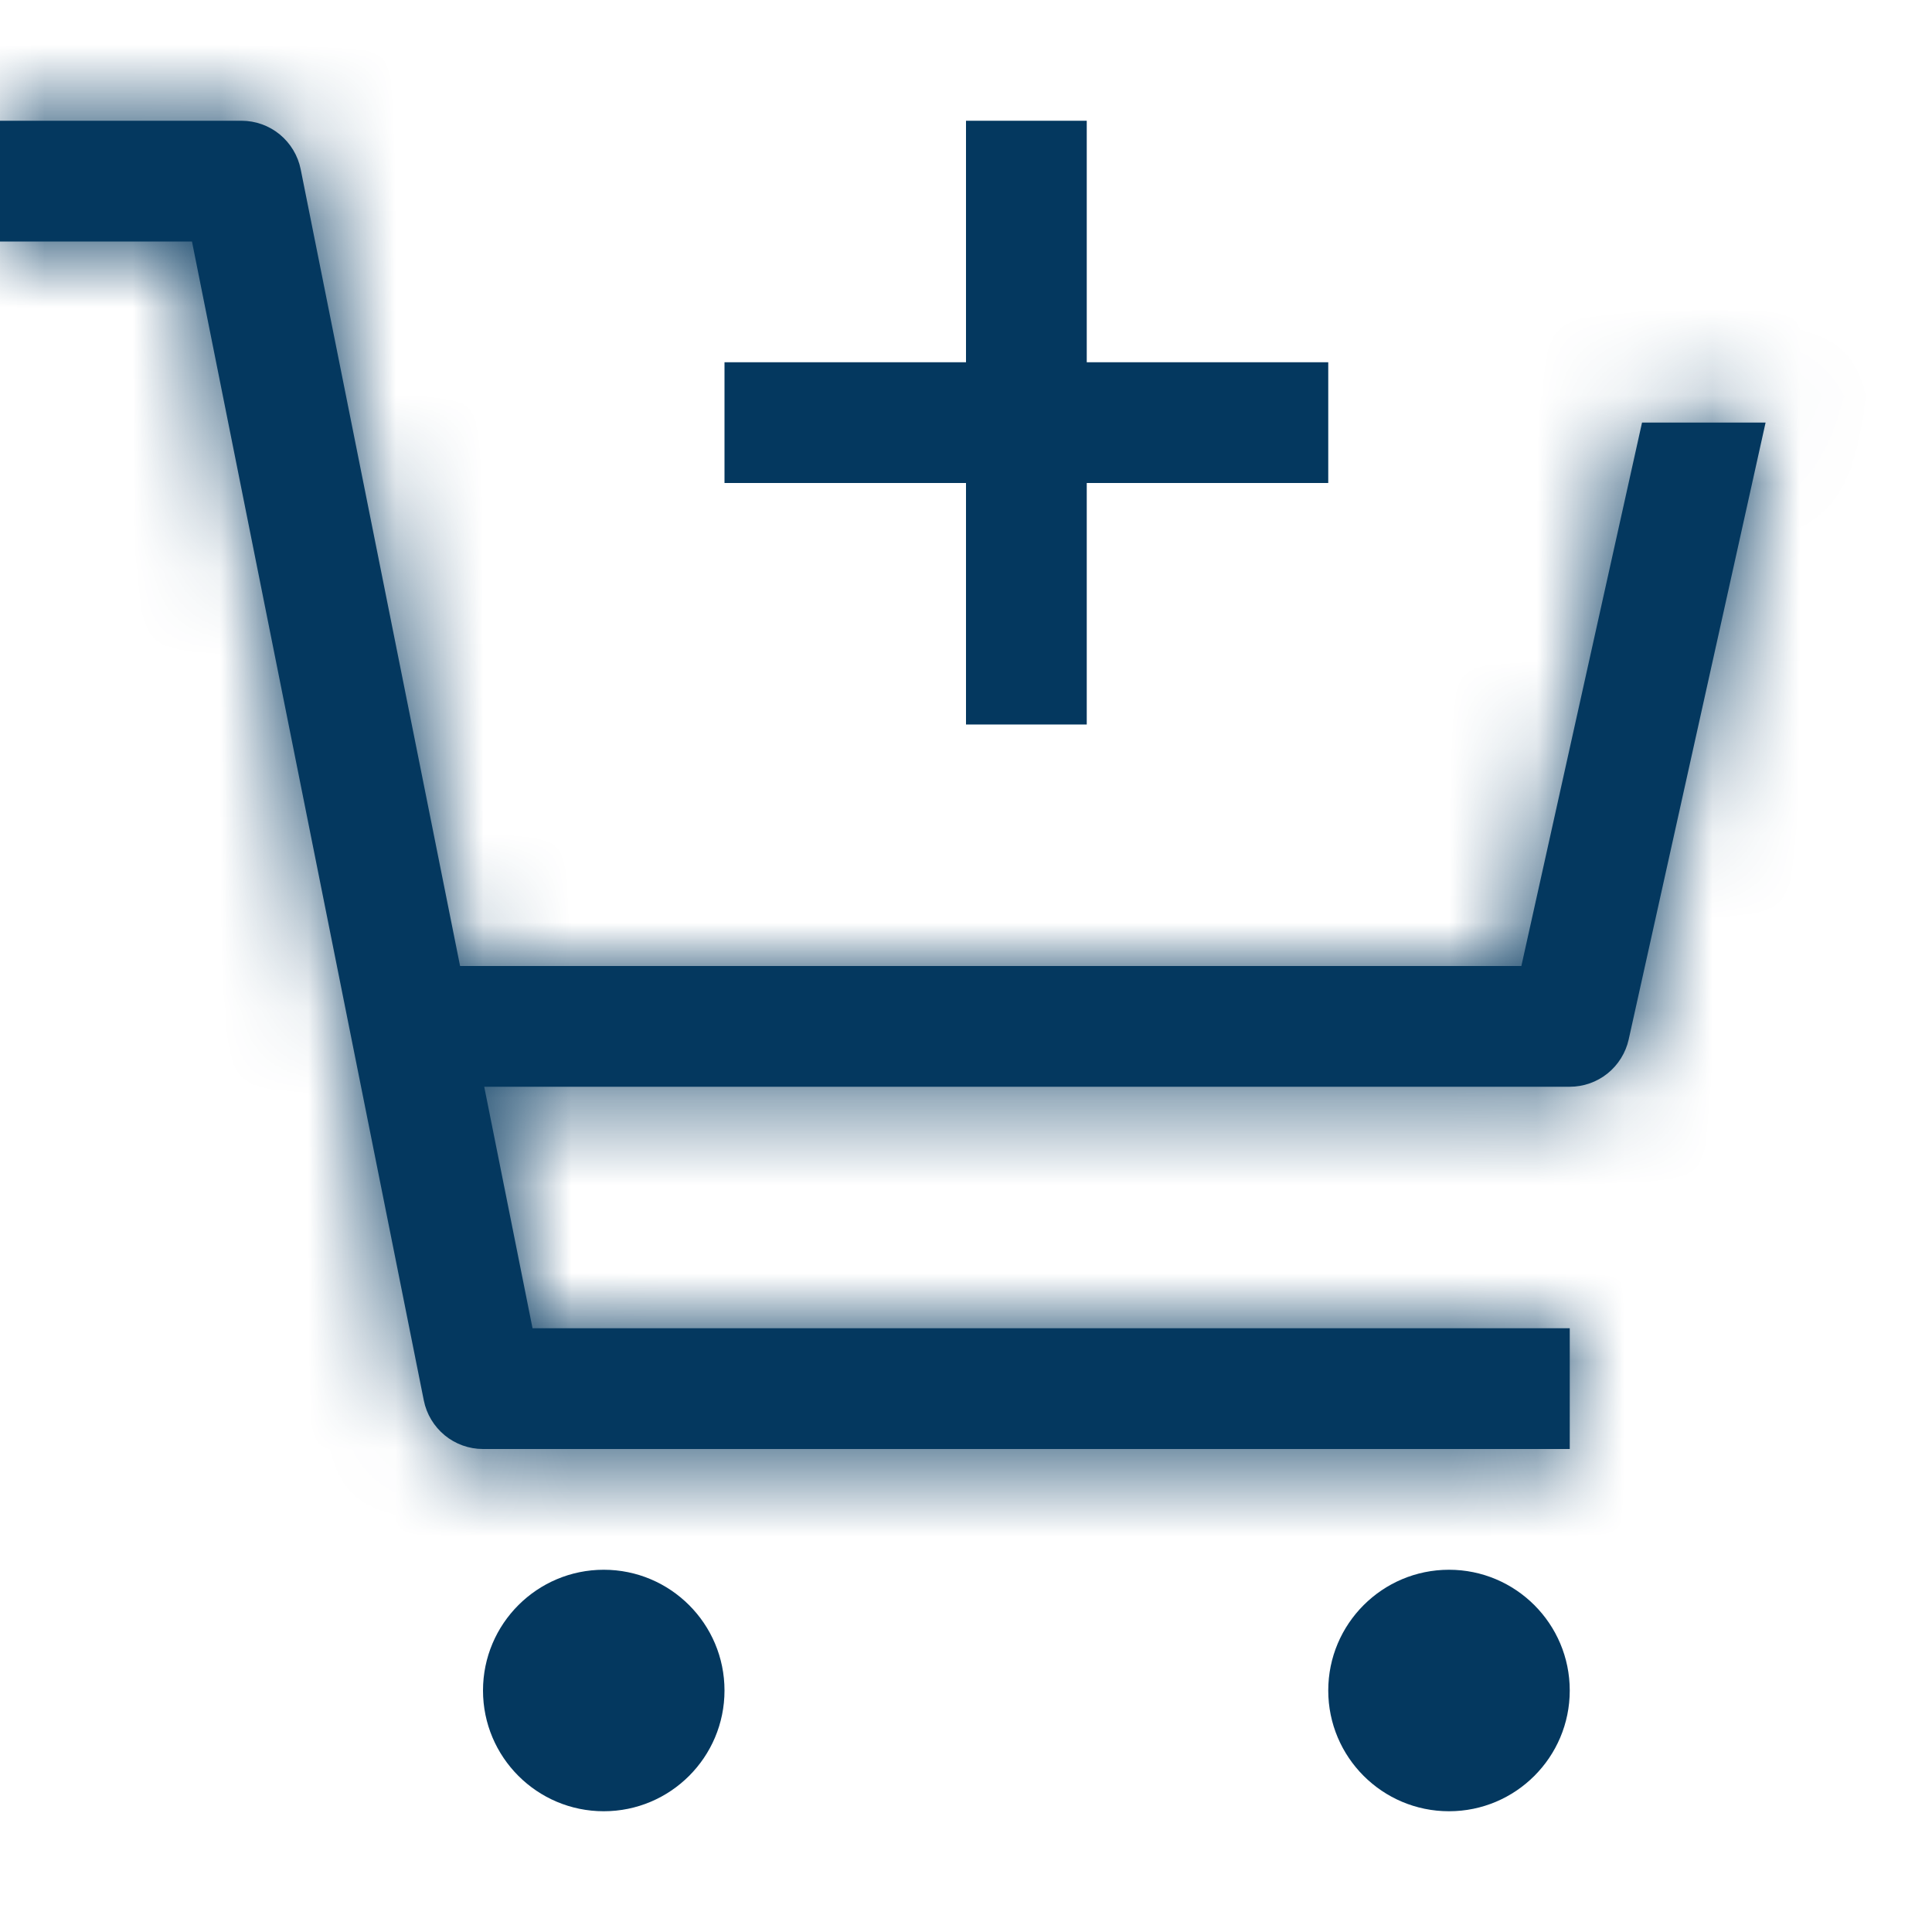 <svg width="22" height="22" viewBox="0 0 22 22" fill="none" xmlns="http://www.w3.org/2000/svg">
<path d="M6.875 20.625C7.634 20.625 8.25 20.009 8.25 19.25C8.25 18.491 7.634 17.875 6.875 17.875C6.116 17.875 5.5 18.491 5.5 19.25C5.5 20.009 6.116 20.625 6.875 20.625Z" fill="#04385F"/>
<path d="M16.5 20.625C17.259 20.625 17.875 20.009 17.875 19.25C17.875 18.491 17.259 17.875 16.5 17.875C15.741 17.875 15.125 18.491 15.125 19.25C15.125 20.009 15.741 20.625 16.5 20.625Z" fill="#04385F"/>
<mask id="path-3-inside-1_1888_247" fill="white">
<path d="M3.424 1.928C3.393 1.772 3.308 1.632 3.186 1.531C3.063 1.43 2.909 1.375 2.75 1.375H0V2.75H2.186L4.826 15.947C4.857 16.103 4.942 16.243 5.064 16.344C5.187 16.445 5.341 16.5 5.5 16.5H17.875V15.125H6.064L5.514 12.375H17.875C18.031 12.375 18.183 12.322 18.305 12.224C18.427 12.126 18.512 11.989 18.546 11.837L20.105 4.812H18.698L17.324 11H5.239L3.424 1.928Z"/>
</mask>
<path d="M3.424 1.928C3.393 1.772 3.308 1.632 3.186 1.531C3.063 1.43 2.909 1.375 2.75 1.375H0V2.75H2.186L4.826 15.947C4.857 16.103 4.942 16.243 5.064 16.344C5.187 16.445 5.341 16.5 5.5 16.5H17.875V15.125H6.064L5.514 12.375H17.875C18.031 12.375 18.183 12.322 18.305 12.224C18.427 12.126 18.512 11.989 18.546 11.837L20.105 4.812H18.698L17.324 11H5.239L3.424 1.928Z" fill="#04385F"/>
<path d="M3.424 1.928L1.953 2.222L1.953 2.222L3.424 1.928ZM2.75 1.375L2.751 -0.125H2.75V1.375ZM0 1.375V-0.125H-1.5V1.375H0ZM0 2.75H-1.5V4.25H0V2.75ZM2.186 2.75L3.657 2.456L3.416 1.25H2.186V2.75ZM4.826 15.947L6.297 15.653L6.297 15.653L4.826 15.947ZM5.5 16.5L5.499 18H5.5V16.5ZM17.875 16.5V18H19.375V16.5H17.875ZM17.875 15.125H19.375V13.625H17.875V15.125ZM6.064 15.125L4.593 15.419L4.834 16.625H6.064V15.125ZM5.514 12.375V10.875H3.684L4.043 12.669L5.514 12.375ZM17.875 12.375V13.875H17.875L17.875 12.375ZM18.546 11.837L20.01 12.162L20.01 12.162L18.546 11.837ZM20.105 4.812L21.57 5.138L21.975 3.312H20.105V4.812ZM18.698 4.812V3.312H17.494L17.234 4.487L18.698 4.812ZM17.324 11V12.5H18.527L18.788 11.325L17.324 11ZM5.239 11L3.768 11.294L4.009 12.5H5.239V11ZM4.895 1.634C4.796 1.138 4.528 0.692 4.137 0.371L2.234 2.691C2.089 2.572 1.99 2.406 1.953 2.222L4.895 1.634ZM4.137 0.371C3.746 0.051 3.256 -0.125 2.751 -0.125L2.749 2.875C2.561 2.875 2.379 2.81 2.234 2.691L4.137 0.371ZM2.75 -0.125H0V2.875H2.75V-0.125ZM-1.5 1.375V2.75H1.5V1.375H-1.5ZM0 4.25H2.186V1.25H0V4.25ZM0.715 3.044L3.355 16.241L6.297 15.653L3.657 2.456L0.715 3.044ZM3.355 16.241C3.454 16.737 3.722 17.183 4.113 17.504L6.016 15.184C6.161 15.303 6.26 15.469 6.297 15.653L3.355 16.241ZM4.113 17.504C4.504 17.824 4.994 18 5.499 18L5.501 15C5.689 15 5.871 15.065 6.016 15.184L4.113 17.504ZM5.5 18H17.875V15H5.5V18ZM19.375 16.5V15.125H16.375V16.5H19.375ZM17.875 13.625H6.064V16.625H17.875V13.625ZM7.535 14.831L6.985 12.081L4.043 12.669L4.593 15.419L7.535 14.831ZM5.514 13.875H17.875V10.875H5.514V13.875ZM17.875 13.875C18.373 13.875 18.856 13.705 19.244 13.394L17.366 11.054C17.511 10.938 17.69 10.875 17.875 10.875L17.875 13.875ZM19.244 13.394C19.632 13.082 19.902 12.648 20.01 12.162L17.082 11.511C17.122 11.331 17.222 11.169 17.366 11.054L19.244 13.394ZM20.01 12.162L21.57 5.138L18.641 4.487L17.082 11.512L20.01 12.162ZM20.105 3.312H18.698V6.312H20.105V3.312ZM17.234 4.487L15.859 10.675L18.788 11.325L20.162 5.138L17.234 4.487ZM17.324 9.5H5.239V12.5H17.324V9.5ZM6.71 10.706L4.895 1.633L1.953 2.222L3.768 11.294L6.71 10.706Z" fill="#04385F" mask="url(#path-3-inside-1_1888_247)"/>
<path d="M12.375 4.125V1.375H11V4.125H8.25V5.5H11V8.25H12.375V5.5H15.125V4.125H12.375Z" fill="#04385F"/>
</svg>
